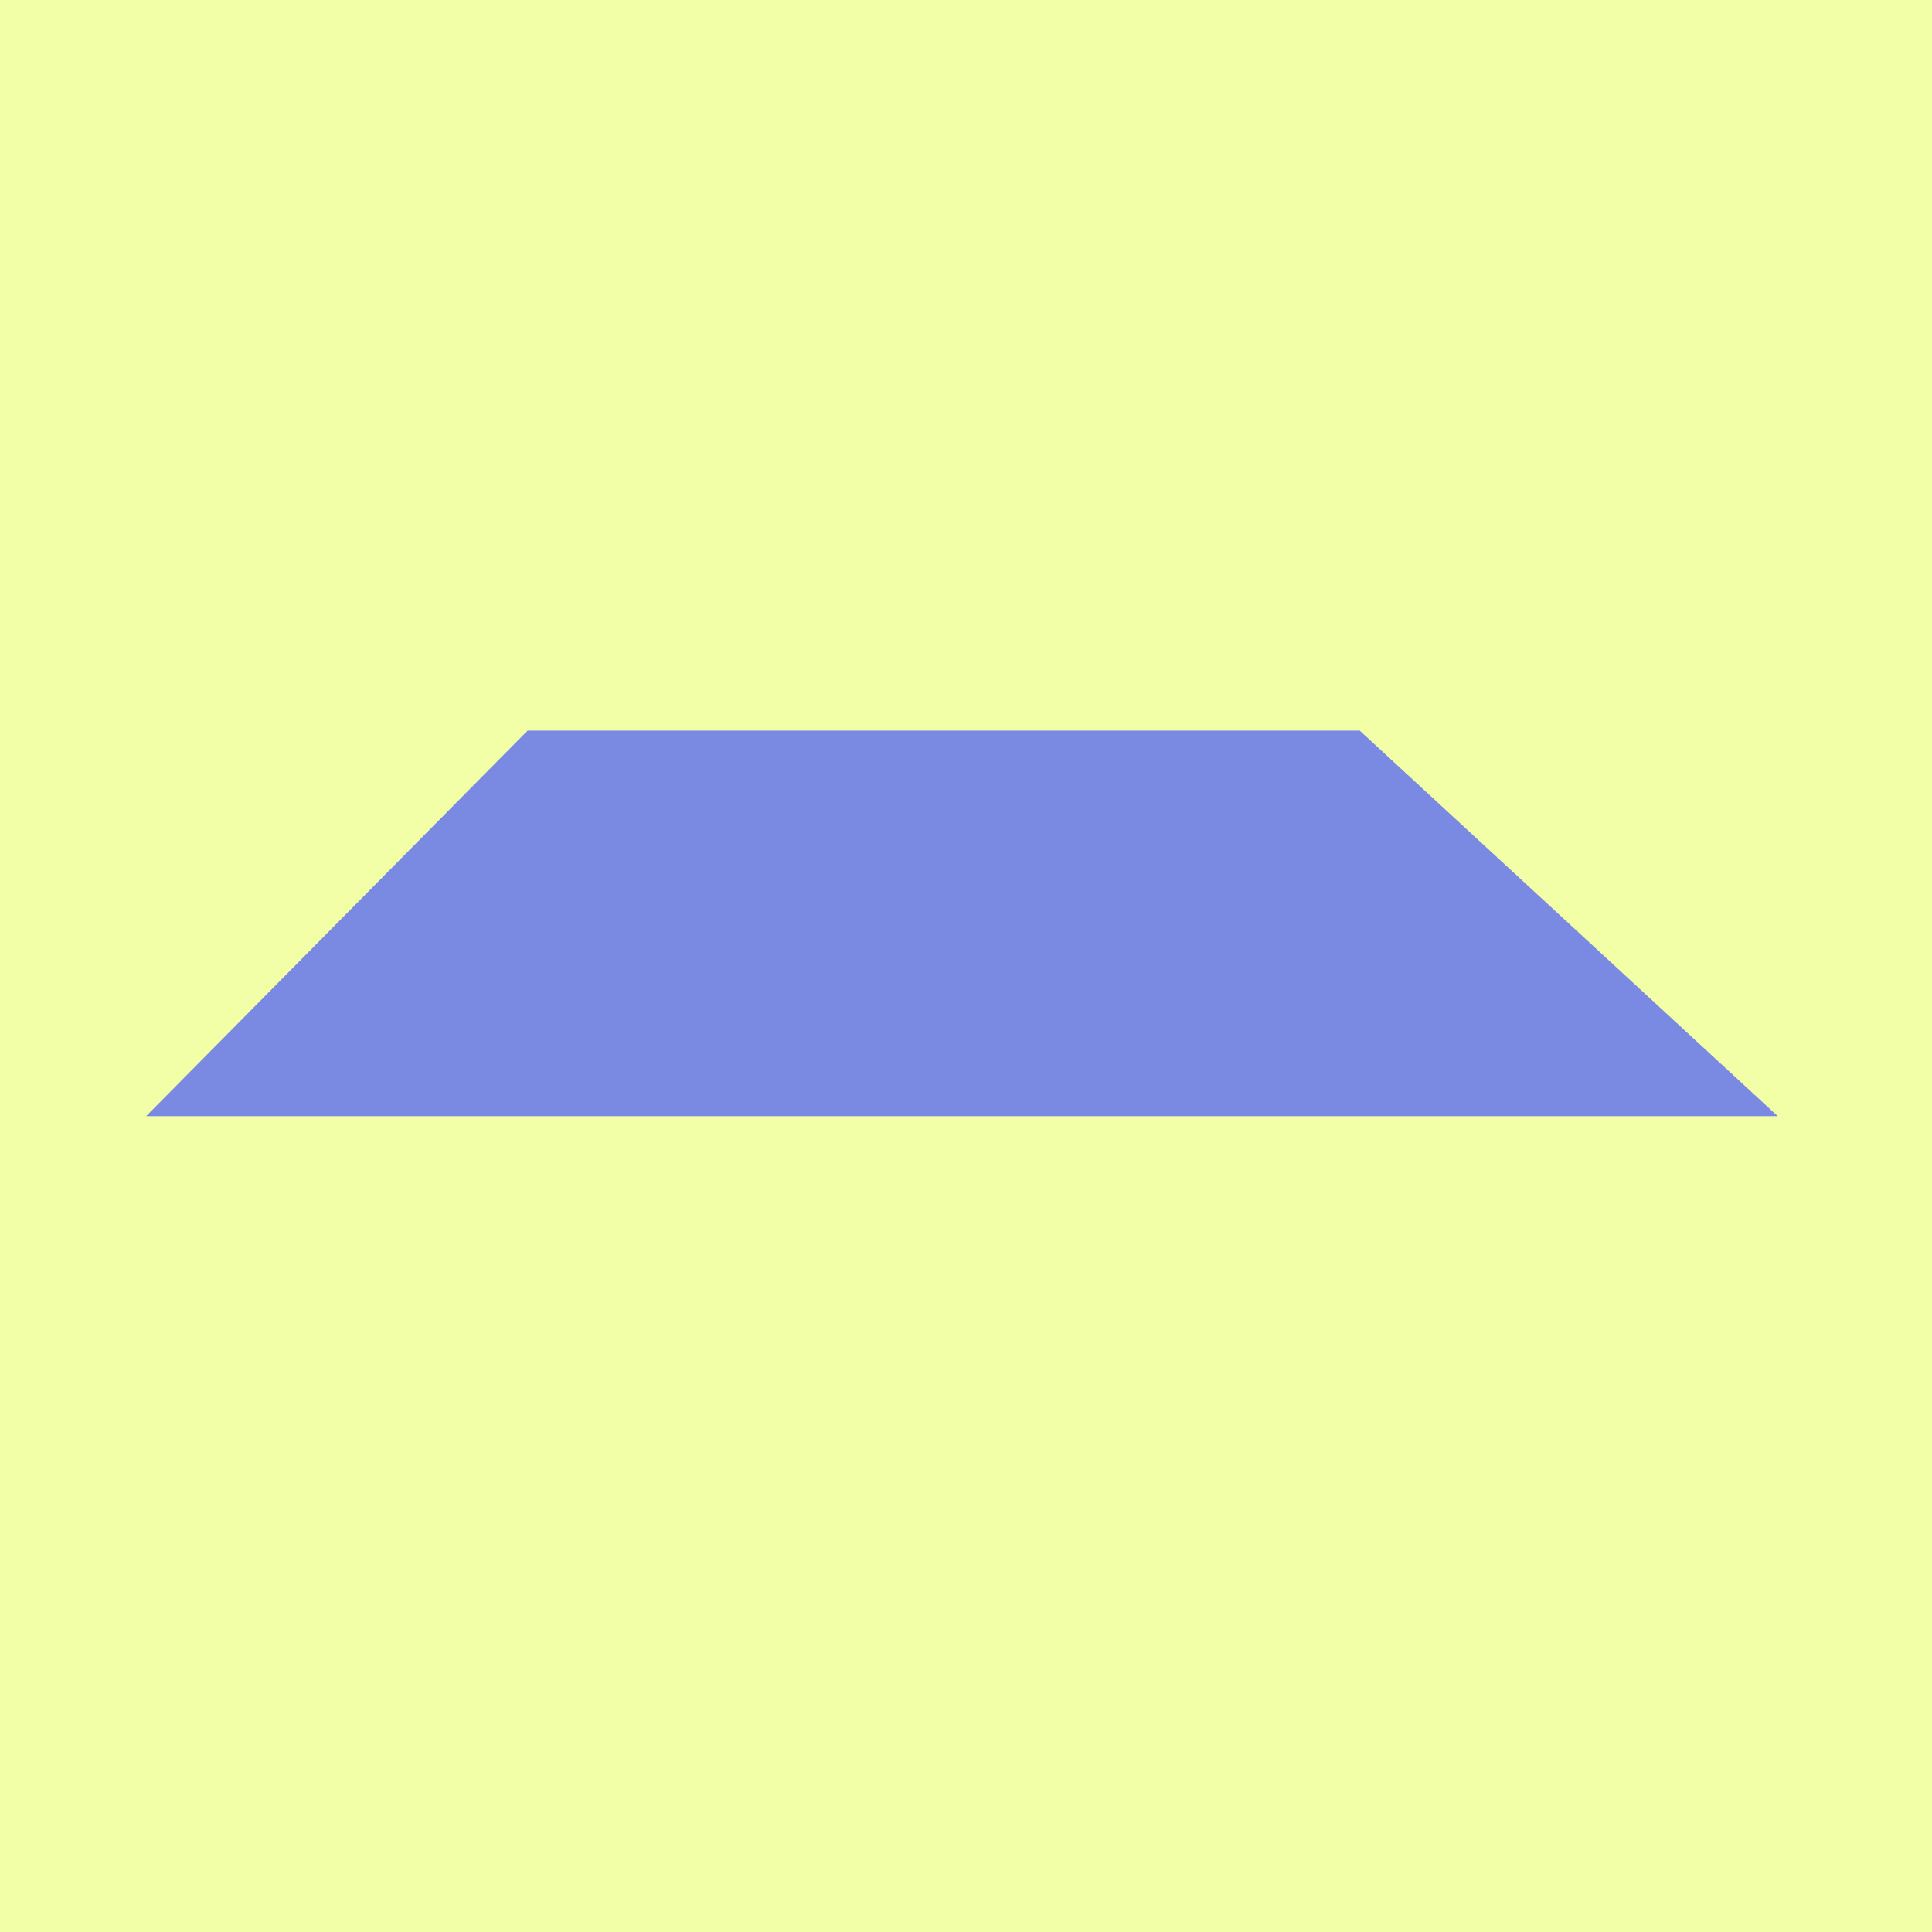 <svg width="238" height="238" viewBox="0 0 238 238" fill="none" xmlns="http://www.w3.org/2000/svg">
<rect x="0" y="0" width="238" height="238" fill="#333333" stroke="none"/>
<g clip-path="url(#clip0_144_277)">
<rect width="238" height="238" fill="#F3FFA7"/>
<path d="M65 90H167.5L219 137.5H18L65 90Z" fill="#7A8AE2"/>
</g>
<defs>
<clipPath id="clip0_144_277">
<rect width="238" height="238" fill="white"/>
</clipPath>
</defs>
</svg>
